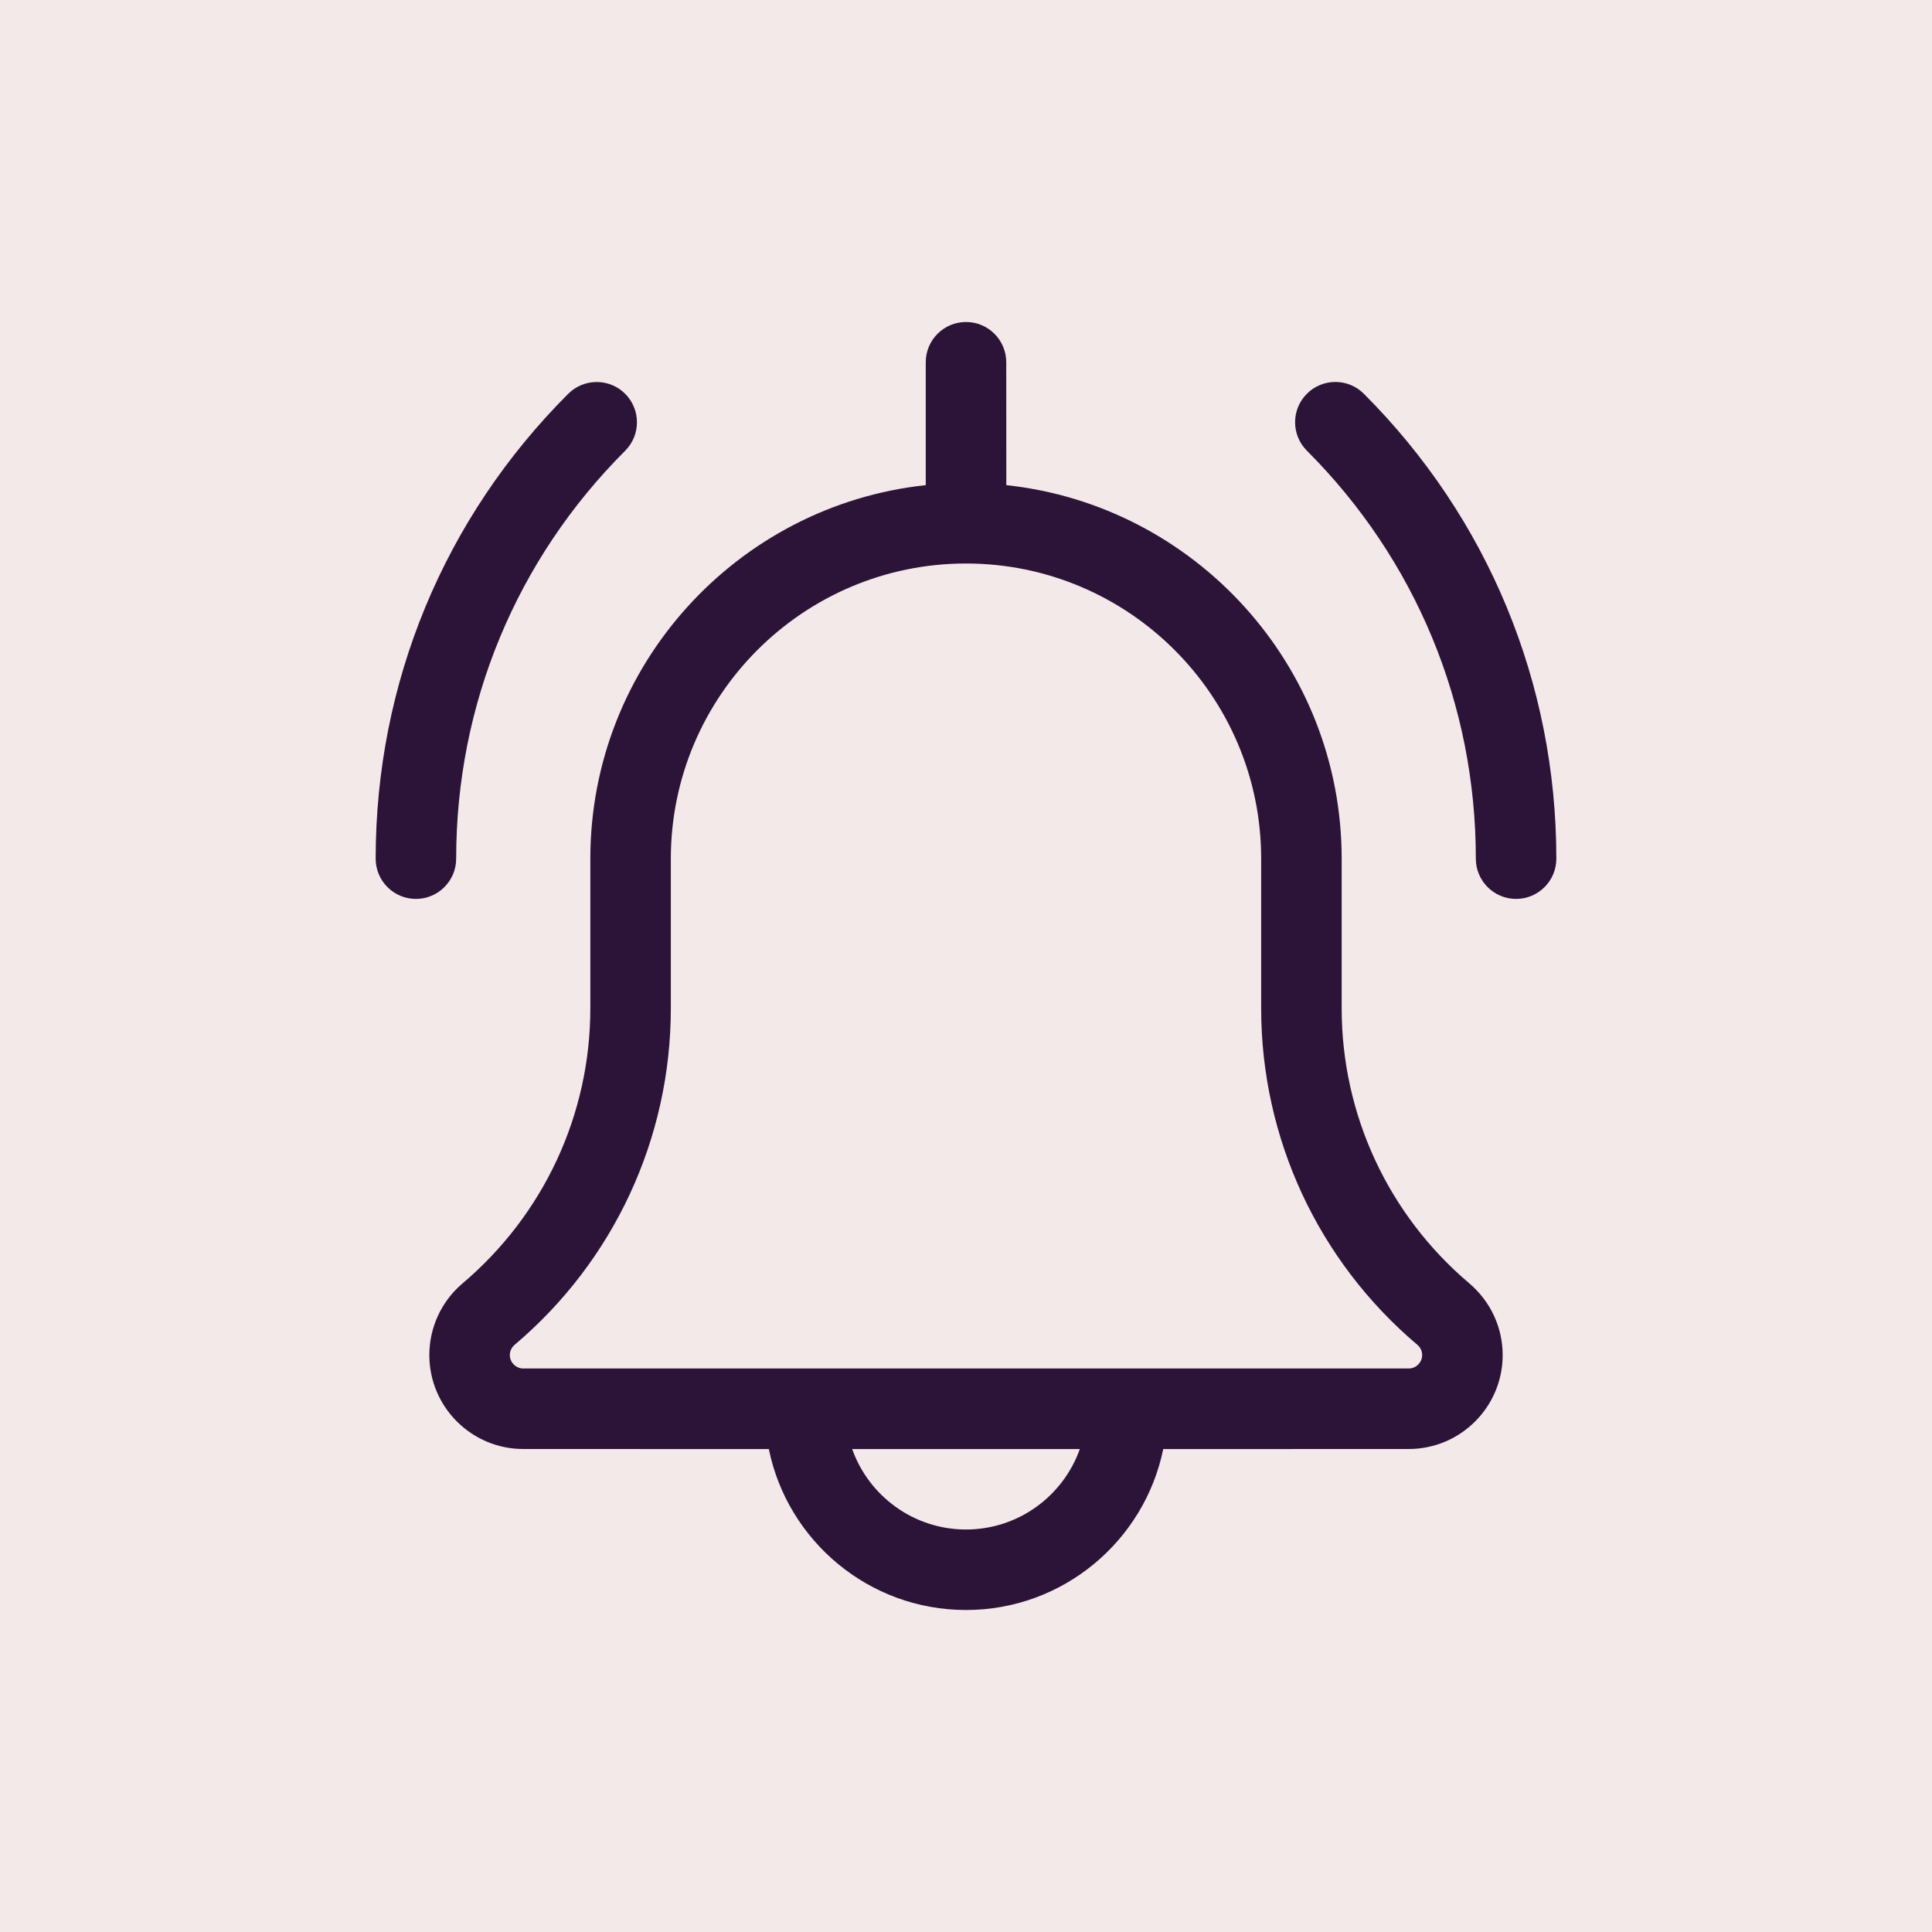 <?xml version="1.0" encoding="UTF-8"?>
<svg width="36px" height="36px" viewBox="0 0 36 36" version="1.1" xmlns="http://www.w3.org/2000/svg" xmlns:xlink="http://www.w3.org/1999/xlink">
    <title>C6FA88ED-A098-4280-B787-D77B10921603</title>
    <g id="Home-e-Busca---UI" stroke="none" stroke-width="1" fill="none" fill-rule="evenodd">
        <g id="desk_Home" transform="translate(-1057, -9)">
            <rect fill="#FFFFFF" x="0" y="0" width="1220" height="4208"></rect>
            <g id="2.-component/navbar-desktop">
                <rect id="navbar" fill="#F3E9E9" x="0" y="0" width="1220" height="54"></rect>
                <g id="Group-2" transform="translate(673, 6)">
                    <g id="Group" transform="translate(384, 3)">
                        <g id="1.-assets/icon/alert" fill="#2C1338" fill-rule="nonzero">
                            <path d="M18,6 C18.414,6 18.75,6.336 18.75,6.75 L18.751,9.04 C22.259,9.416 25,12.394 25,16 L25,18.788 C25,20.767 25.867,22.635 27.378,23.913 C27.777,24.253 28,24.738 28,25.25 C28,26.215 27.215,27 26.25,27 L21.675,27.001 C21.326,28.71 19.811,30 18,30 C16.189,30 14.674,28.71 14.326,27.001 L9.75,27 C8.785,27 8,26.215 8,25.25 C8,24.738 8.223,24.253 8.612,23.92 C10.133,22.635 11,20.767 11,18.788 L11,16 C11,12.393 13.741,9.415 17.25,9.04 L17.25,6.75 C17.25,6.336 17.586,6 18,6 Z M20.121,27.001 L15.879,27.001 C16.188,27.873 17.022,28.5 18,28.5 C18.978,28.5 19.812,27.873 20.121,27.001 Z M18,10.5 C14.967,10.5 12.5,12.967 12.5,16 L12.5,18.788 C12.5,21.209 11.439,23.495 9.59,25.058 C9.555,25.088 9.5,25.15 9.5,25.25 C9.5,25.386 9.614,25.5 9.75,25.5 L26.25,25.5 C26.386,25.5 26.5,25.386 26.5,25.25 C26.5,25.15 26.445,25.088 26.412,25.06 C24.561,23.495 23.5,21.209 23.5,18.788 L23.5,16 C23.5,12.967 21.033,10.5 18,10.5 Z M25.413,7.337 C27.726,9.651 29,12.728 29,16 C29,16.414 28.664,16.75 28.25,16.75 C27.836,16.75 27.5,16.414 27.5,16 C27.5,13.128 26.382,10.429 24.352,8.398 C24.059,8.105 24.059,7.63 24.352,7.337 C24.645,7.044 25.12,7.044 25.413,7.337 Z M11.649,7.338 C11.942,7.631 11.942,8.106 11.649,8.399 C9.618,10.429 8.5,13.128 8.5,16 C8.5,16.414 8.164,16.75 7.75,16.75 C7.336,16.75 7,16.414 7,16 C7,12.728 8.274,9.651 10.588,7.338 C10.881,7.045 11.356,7.045 11.649,7.338 Z" id="Combined-Shape"></path>
                        </g>
                    </g>
                </g>
            </g>
        </g>
    </g>
</svg>